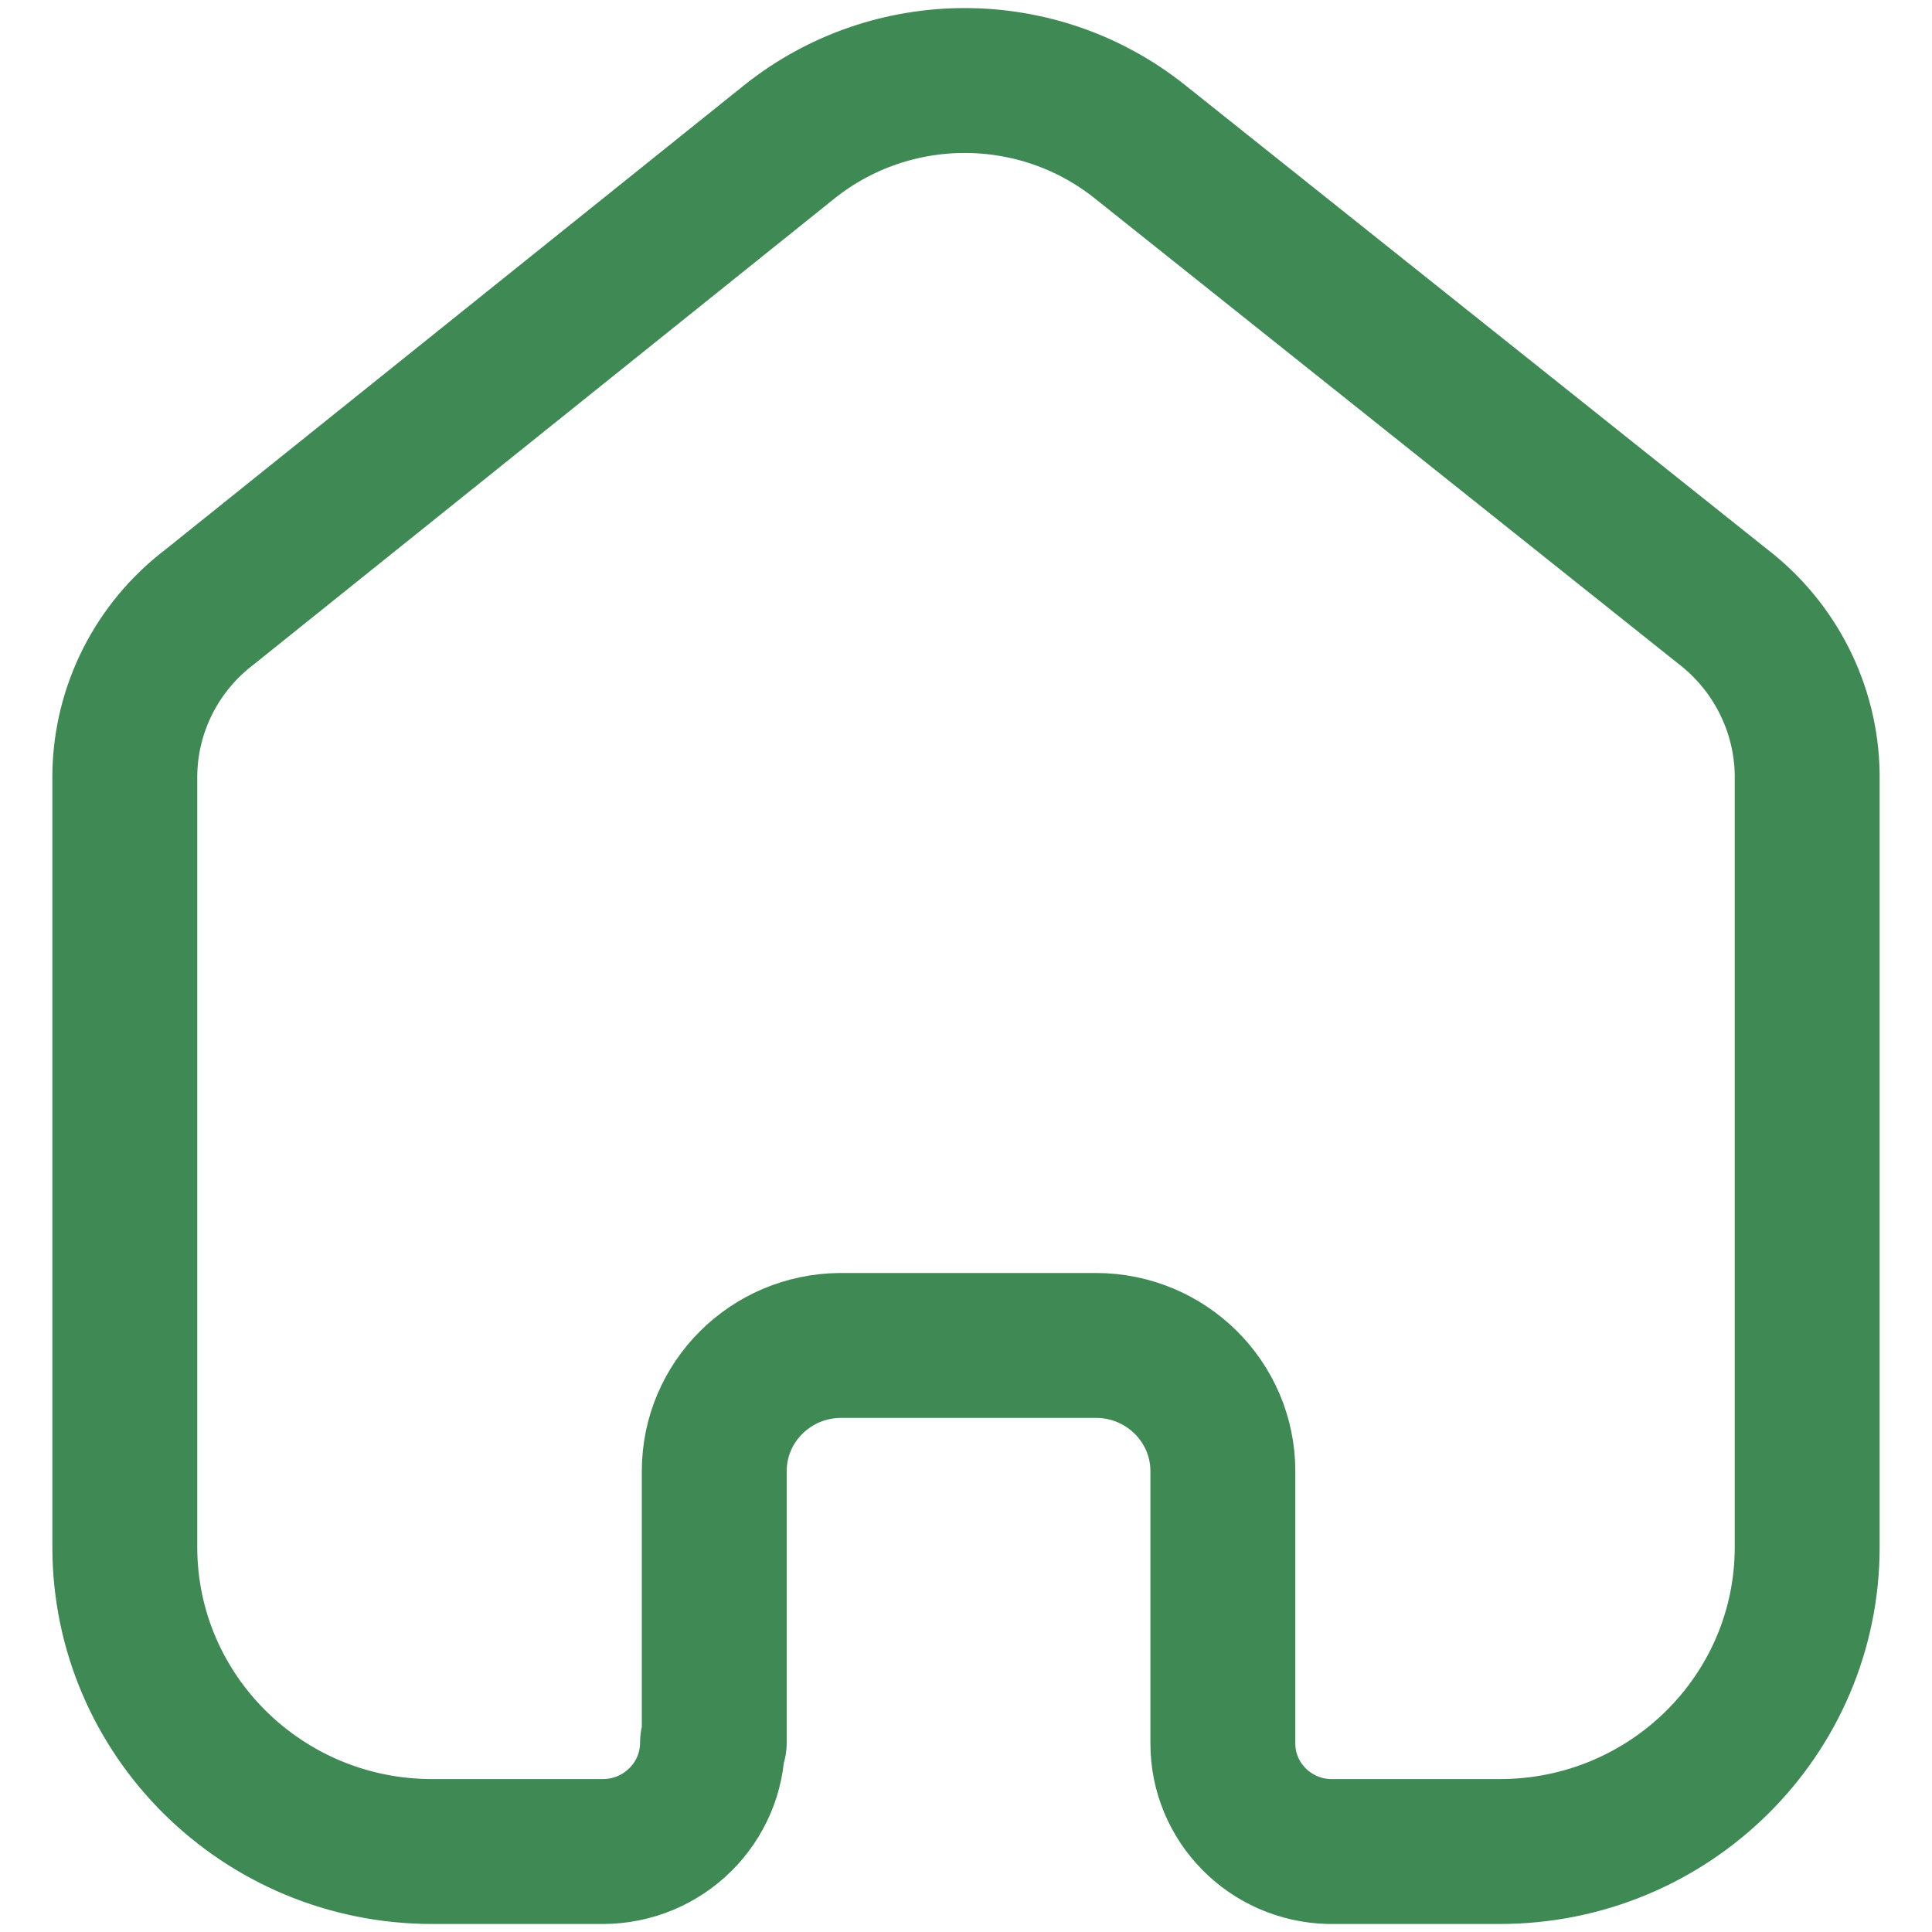 <svg width="20" height="20" viewBox="0 0 20 20" fill="none" xmlns="http://www.w3.org/2000/svg">
<path d="M7.394 18.04V15.229C7.394 14.514 7.977 13.933 8.699 13.928H11.345C12.07 13.928 12.659 14.511 12.659 15.229V15.229V18.049C12.659 18.656 13.148 19.152 13.761 19.167H15.525C17.283 19.167 18.708 17.756 18.708 16.015V16.015V8.018C18.699 7.333 18.374 6.69 17.826 6.272L11.794 1.462C10.738 0.624 9.236 0.624 8.179 1.462L2.173 6.281C1.624 6.697 1.298 7.341 1.292 8.027V16.015C1.292 17.756 2.717 19.167 4.475 19.167H6.239C6.867 19.167 7.376 18.662 7.376 18.04V18.04" stroke="#3E8954" stroke-width="1.5" stroke-linecap="round" stroke-linejoin="round"/>
</svg>
